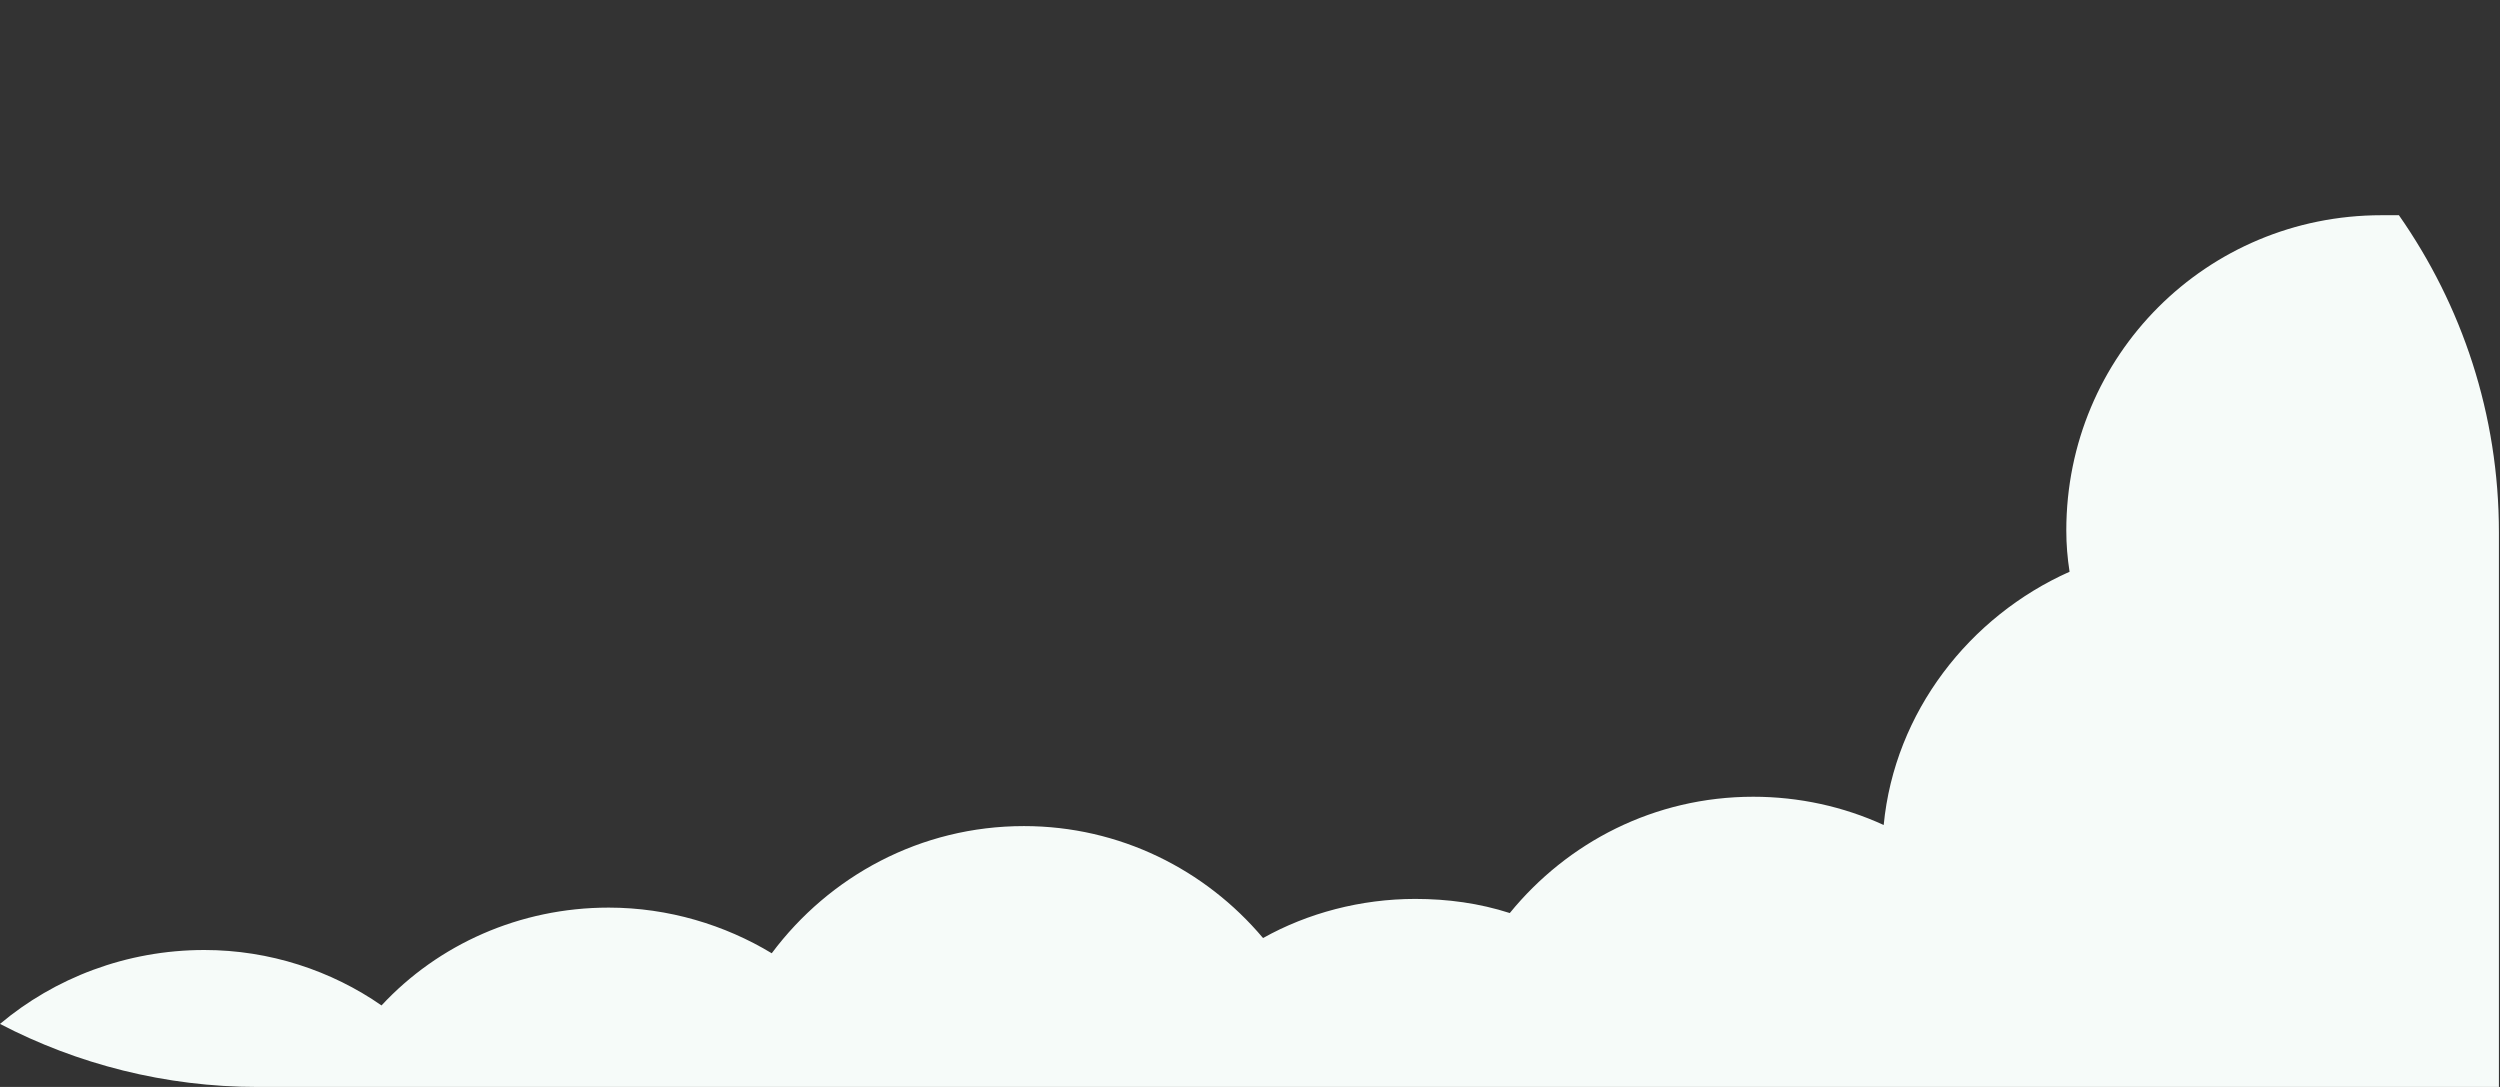 <?xml version="1.0" encoding="utf-8"?>
<!-- Generator: Adobe Illustrator 26.0.1, SVG Export Plug-In . SVG Version: 6.00 Build 0)  -->
<svg version="1.1" id="Слой_1" xmlns="http://www.w3.org/2000/svg" xmlns:xlink="http://www.w3.org/1999/xlink" x="0px" y="0px"
	 viewBox="0 0 230 100" style="enable-background:new 0 0 230 100;" xml:space="preserve">
<rect x="0" y="0" width="230" height="100" fill="#333333" stroke="none"/>
<style type="text/css">
	.st0{fill:#F6FBF9;}
</style>
<path class="st0" d="M220.7,19.8c-0.5,0-1.1,0-1.6,0c-16.1,0-29,12.9-29,29c0,1.3,0.1,2.5,0.3,3.8c-9.2,4.1-16.1,12.9-17.1,23.3
	c-3.7-1.7-7.8-2.6-12-2.6c-9.1,0-17.1,4.2-22.4,10.7c-2.8-0.9-5.7-1.3-8.7-1.3c-5,0-9.9,1.3-14,3.6C110.9,80,103,76,94.2,76
	c-9.5,0-17.9,4.6-23.2,11.7c-4.3-2.6-9.5-4.2-15-4.2c-8.2,0-15.7,3.4-20.9,9c-4.6-3.2-10.3-5.1-16.3-5.1C11.6,87.4,5,90,0,94.2
	c7.1,3.7,15.2,5.8,23.7,5.8h155.2h51V49C229.9,38.1,226.5,28.1,220.7,19.8z"/>
</svg>
